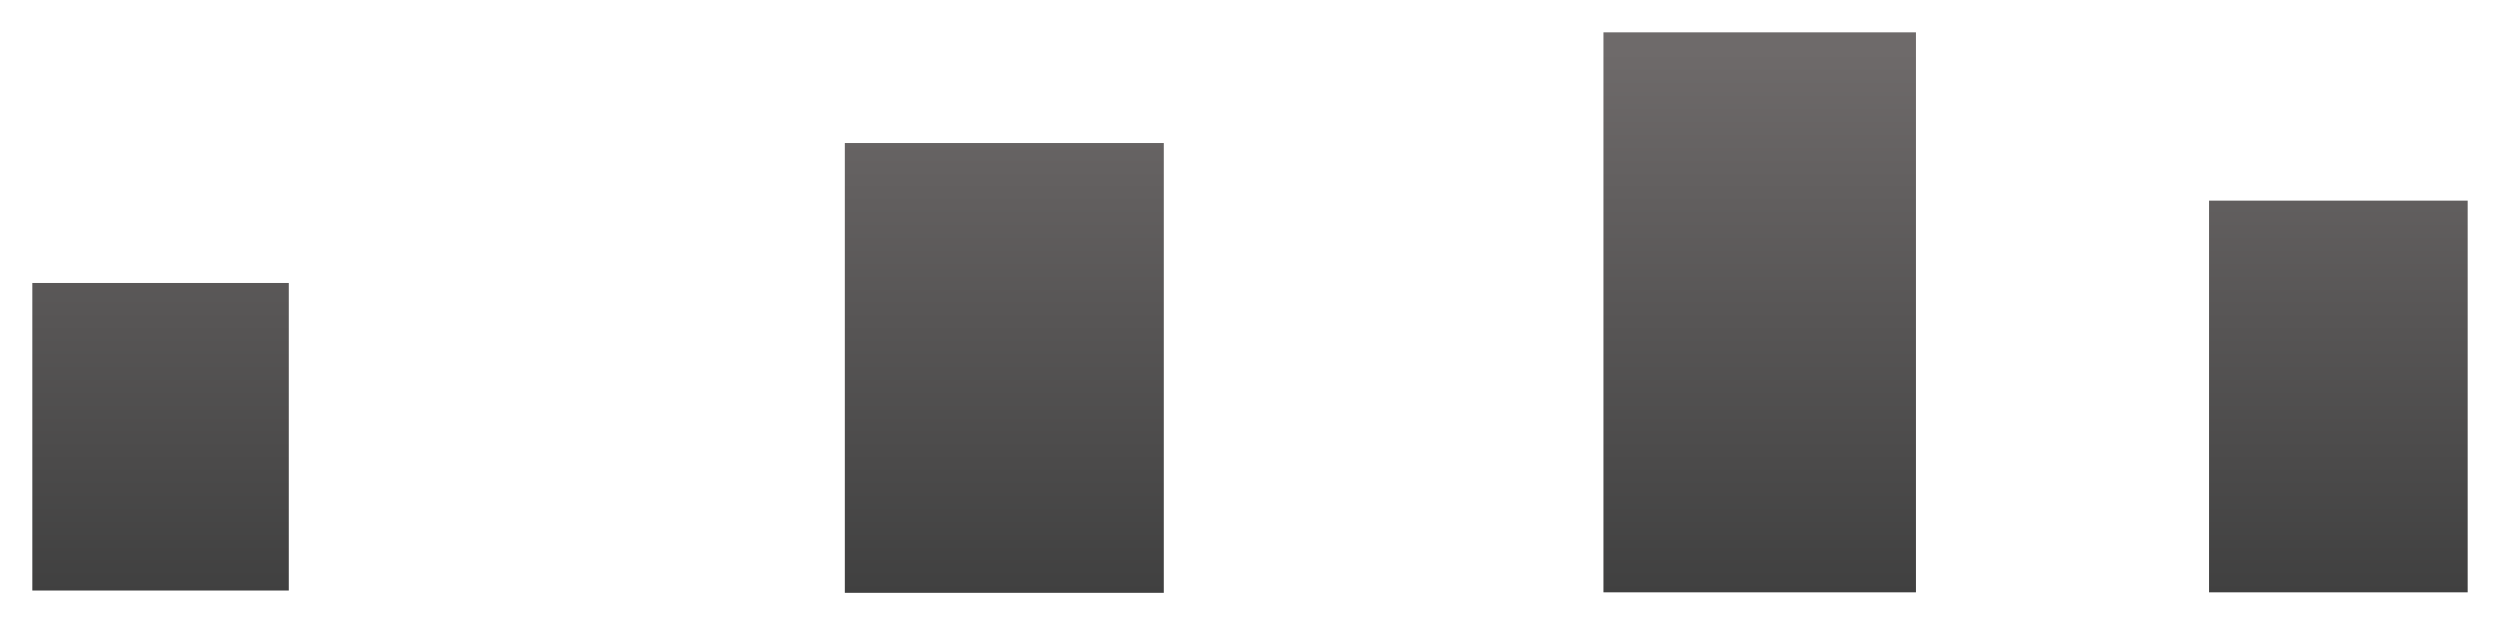<svg xmlns="http://www.w3.org/2000/svg" xmlns:xlink="http://www.w3.org/1999/xlink" viewBox="0 0 1160 290.067">
  <defs>
    <style>
      .cls-1 {
        fill: url(#linear-gradient);
      }

      .cls-2 {
        filter: url(#front-buildings);
      }
    </style>
    <linearGradient id="linear-gradient" x1="0.5" y1="0.033" x2="0.5" y2="1" gradientUnits="objectBoundingBox">
      <stop offset="0" stop-color="#6e6a6a"/>
      <stop offset="1" stop-color="#404040"/>
    </linearGradient>
    <filter id="front-buildings" x="0" y="0" width="1160" height="290.067" filterUnits="userSpaceOnUse">
      <feOffset dy="3" input="SourceAlpha"/>
      <feGaussianBlur stdDeviation="5" result="blur"/>
      <feFlood flood-opacity="0.42"/>
      <feComposite operator="in" in2="blur"/>
      <feComposite in="SourceGraphic"/>
    </filter>
  </defs>
  <g class="cls-2" transform="matrix(1, 0, 0, 1, 0, 0)">
    <path id="front-buildings-2" data-name="front-buildings" class="cls-1" d="M-3462,333.361V124.655h148V333.361Zm633-.231V151.383h120V333.13Zm-281,0V73.293h145V333.13Zm-729-.84v-142.7h119v142.7Z" transform="translate(3854 -61.29)"/>
  </g>
</svg>
